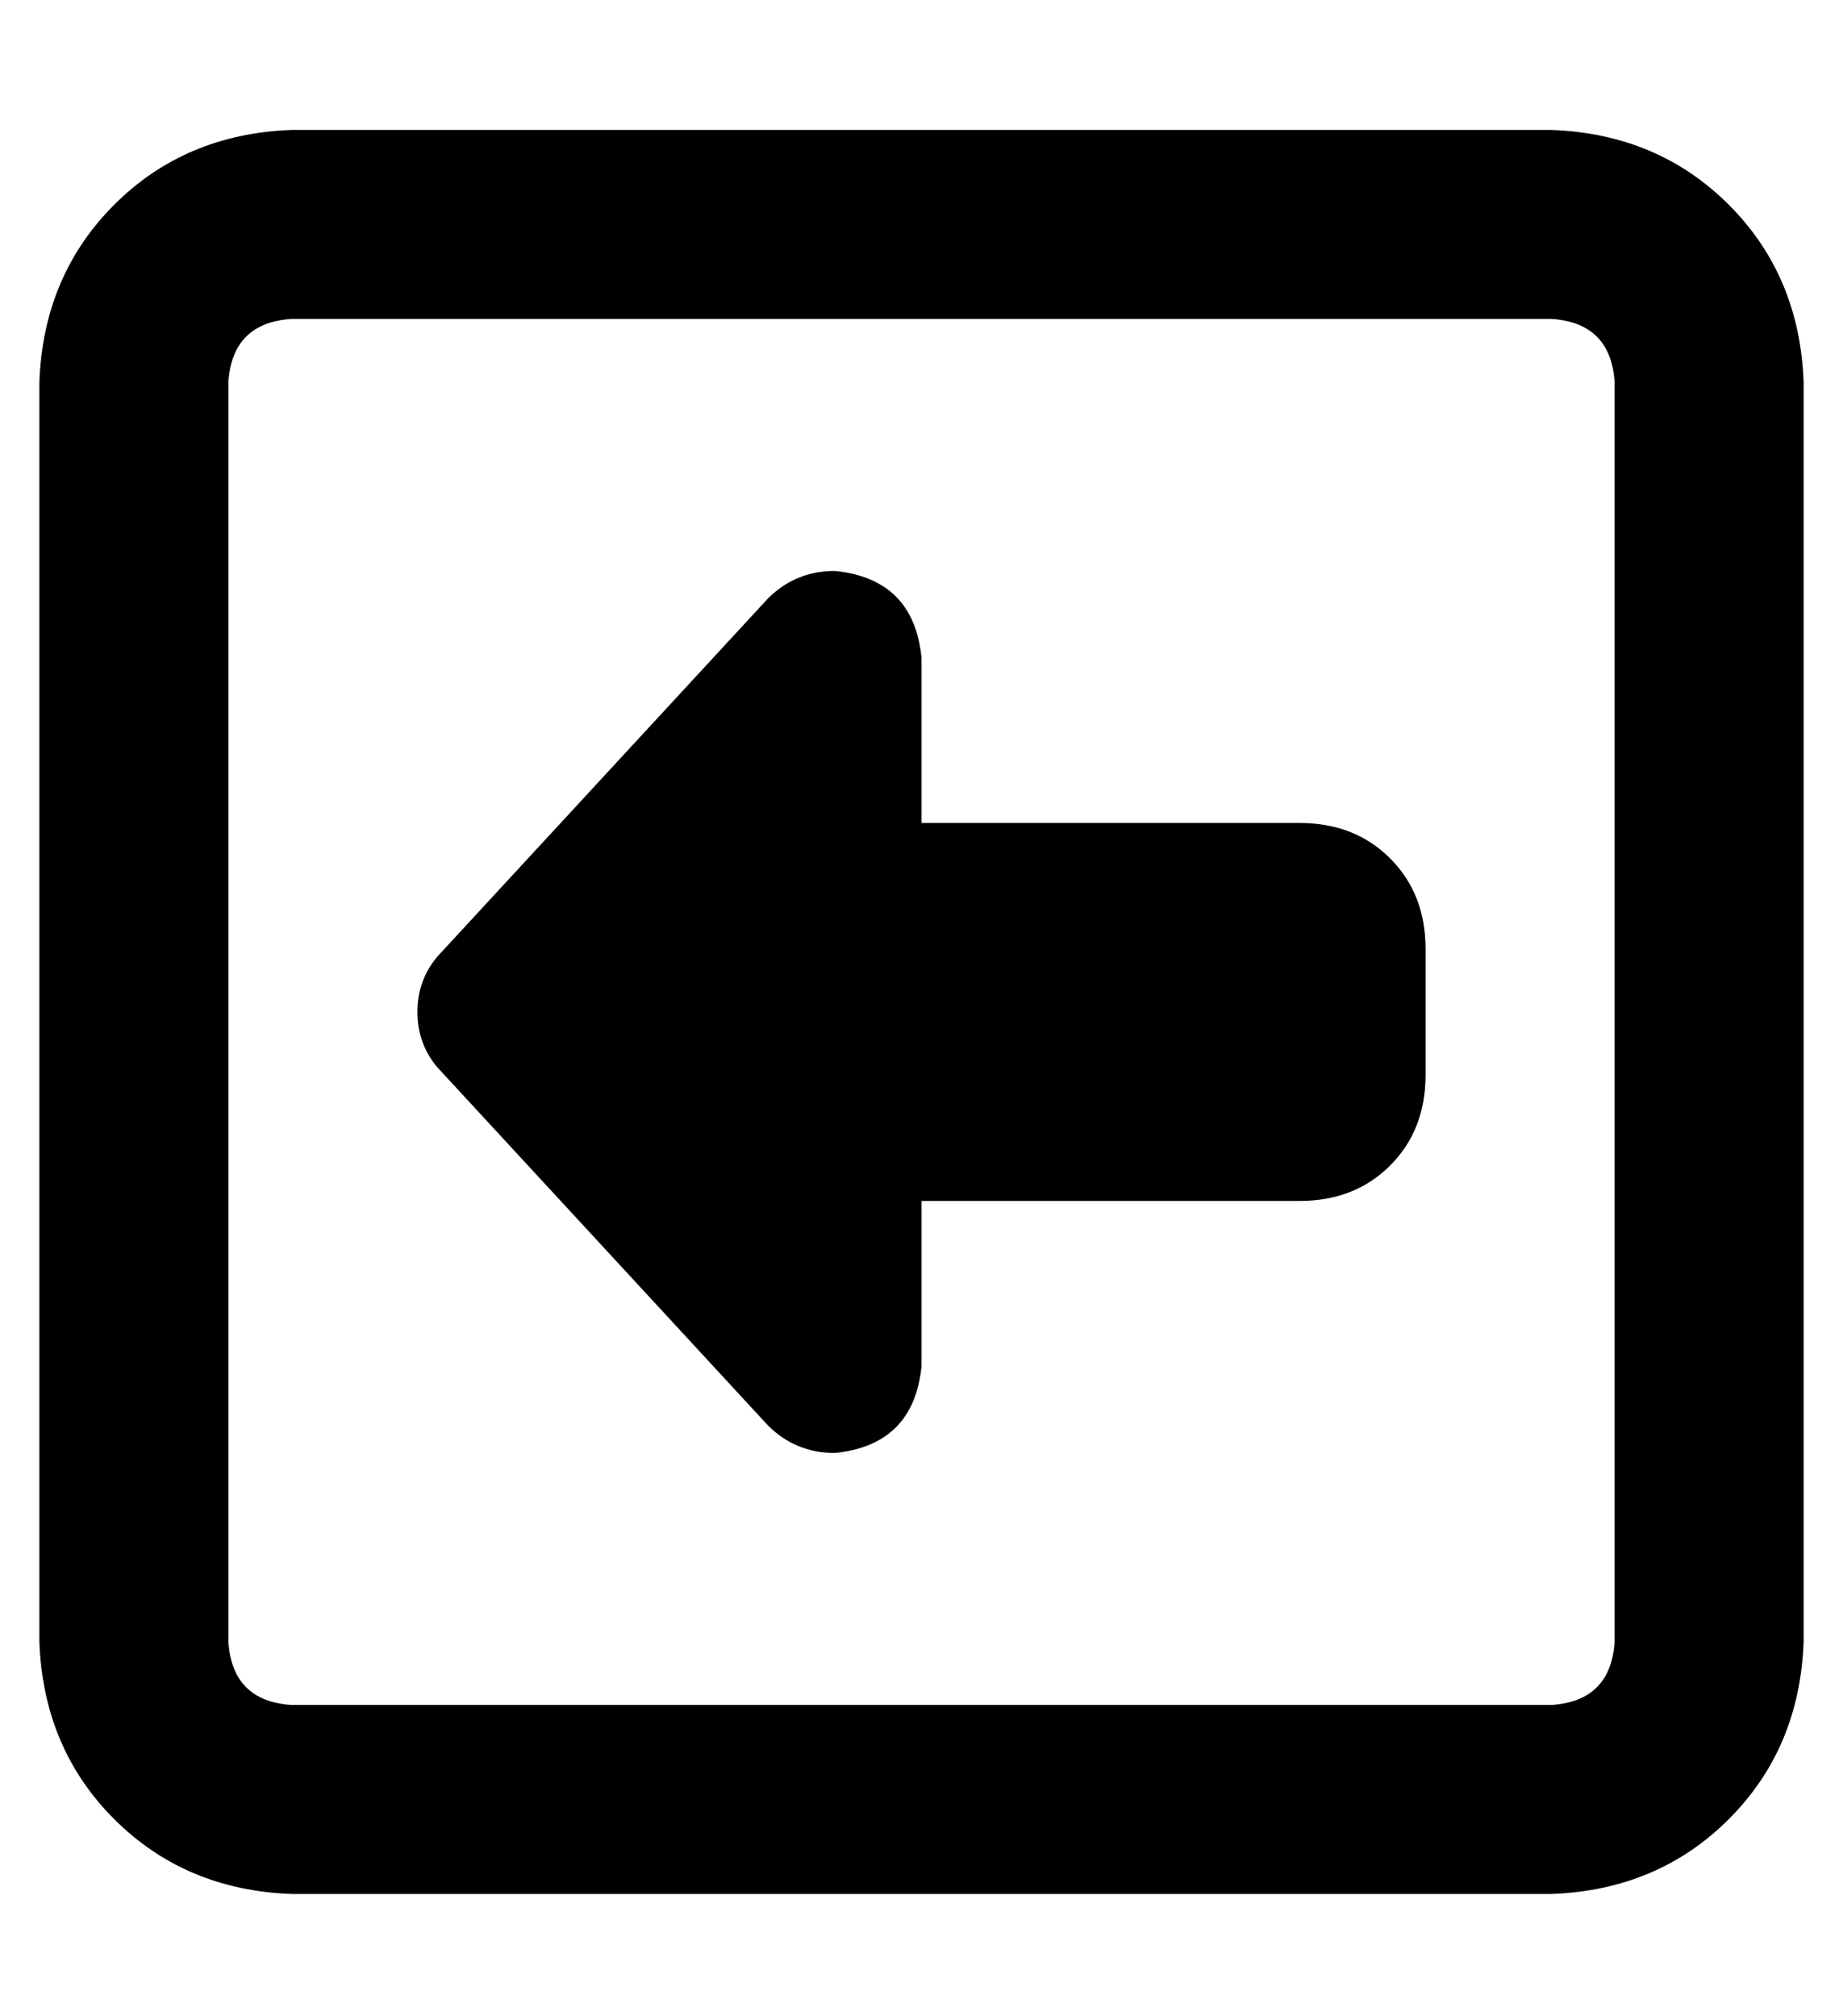 <?xml version="1.0" standalone="no"?>
<!DOCTYPE svg PUBLIC "-//W3C//DTD SVG 1.1//EN" "http://www.w3.org/Graphics/SVG/1.1/DTD/svg11.dtd" >
<svg xmlns="http://www.w3.org/2000/svg" xmlns:xlink="http://www.w3.org/1999/xlink" version="1.1" viewBox="-10 -40 468 512">
   <path fill="currentColor"
d="M48 377q1 15 16 16h320v0q15 -1 16 -16v-320v0q-1 -15 -16 -16h-320v0q-15 1 -16 16v320v0zM64 441q-27 -1 -45 -19v0v0q-18 -18 -19 -45v-320v0q1 -27 19 -45t45 -19h320v0q27 1 45 19t19 45v320v0q-1 27 -19 45t-45 19h-320v0zM185 322l-84 -91l84 91l-84 -91
q-5 -6 -5 -14t5 -14l84 -91v0q7 -7 17 -7q20 2 22 22v42v0h96v0q14 0 23 9t9 23v32v0q0 14 -9 23t-23 9h-96v0v42v0q-2 20 -22 22q-10 0 -17 -7v0z" />
</svg>
